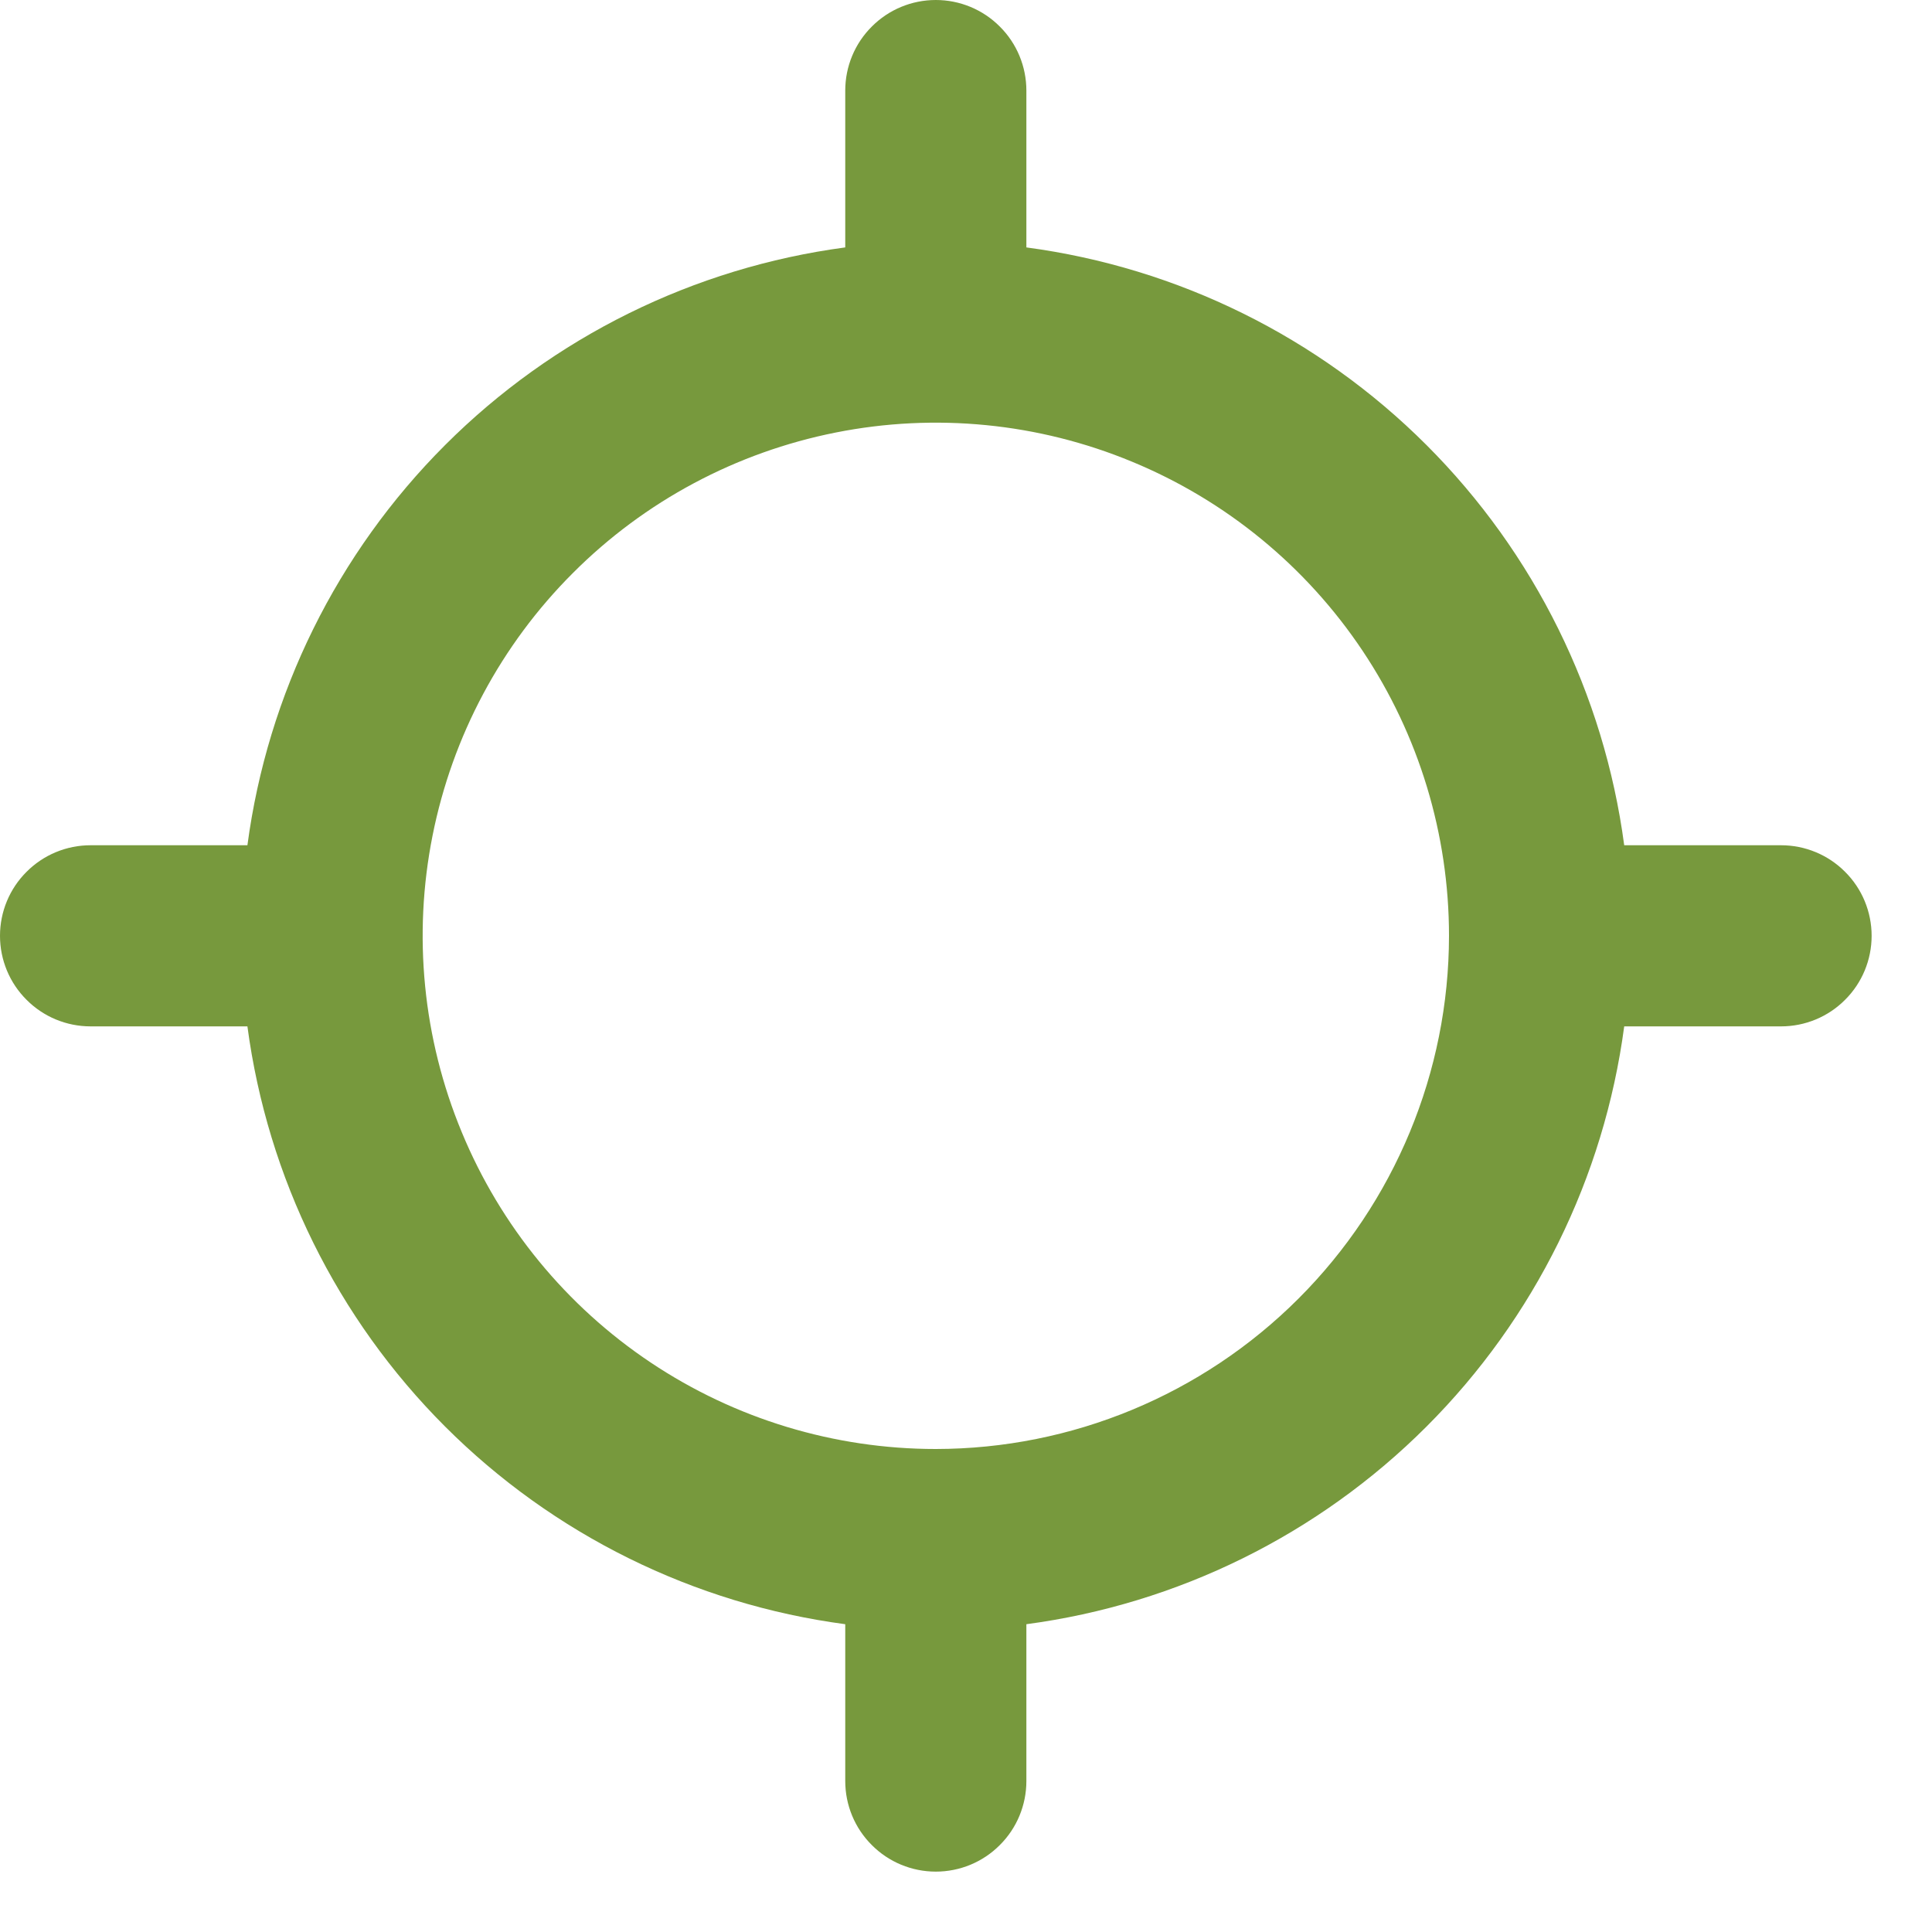 <svg width="16" height="16" viewBox="0 0 16 16" fill="none" xmlns="http://www.w3.org/2000/svg">
<path d="M14.75 7H13.451C13.284 5.746 12.709 4.581 11.814 3.686C10.919 2.791 9.754 2.216 8.5 2.049V0.75C8.5 0.551 8.421 0.36 8.28 0.22C8.14 0.079 7.949 0 7.75 0C7.551 0 7.36 0.079 7.22 0.22C7.079 0.36 7 0.551 7 0.75V2.049C5.746 2.216 4.581 2.791 3.686 3.686C2.791 4.581 2.216 5.746 2.049 7H0.75C0.551 7 0.36 7.079 0.22 7.22C0.079 7.36 0 7.551 0 7.75C0 7.949 0.079 8.14 0.22 8.28C0.36 8.421 0.551 8.5 0.75 8.5H2.049C2.216 9.754 2.791 10.919 3.686 11.814C4.581 12.709 5.746 13.284 7 13.451V14.75C7 14.949 7.079 15.14 7.22 15.28C7.36 15.421 7.551 15.5 7.75 15.5C7.949 15.5 8.14 15.421 8.28 15.28C8.421 15.14 8.5 14.949 8.5 14.75V13.451C9.754 13.284 10.919 12.709 11.814 11.814C12.709 10.919 13.284 9.754 13.451 8.5H14.75C14.949 8.5 15.14 8.421 15.28 8.28C15.421 8.14 15.5 7.949 15.5 7.75C15.5 7.551 15.421 7.36 15.28 7.22C15.14 7.079 14.949 7 14.75 7ZM7.75 12C6.909 12 6.088 11.751 5.389 11.284C4.69 10.817 4.145 10.153 3.824 9.376C3.502 8.6 3.418 7.745 3.582 6.921C3.746 6.096 4.15 5.339 4.745 4.745C5.339 4.15 6.096 3.746 6.921 3.582C7.745 3.418 8.6 3.502 9.376 3.824C10.153 4.145 10.817 4.69 11.284 5.389C11.751 6.088 12 6.909 12 7.75C11.999 8.877 11.551 9.957 10.754 10.754C9.957 11.551 8.877 11.999 7.75 12Z" fill="#77993D"/>
</svg>
